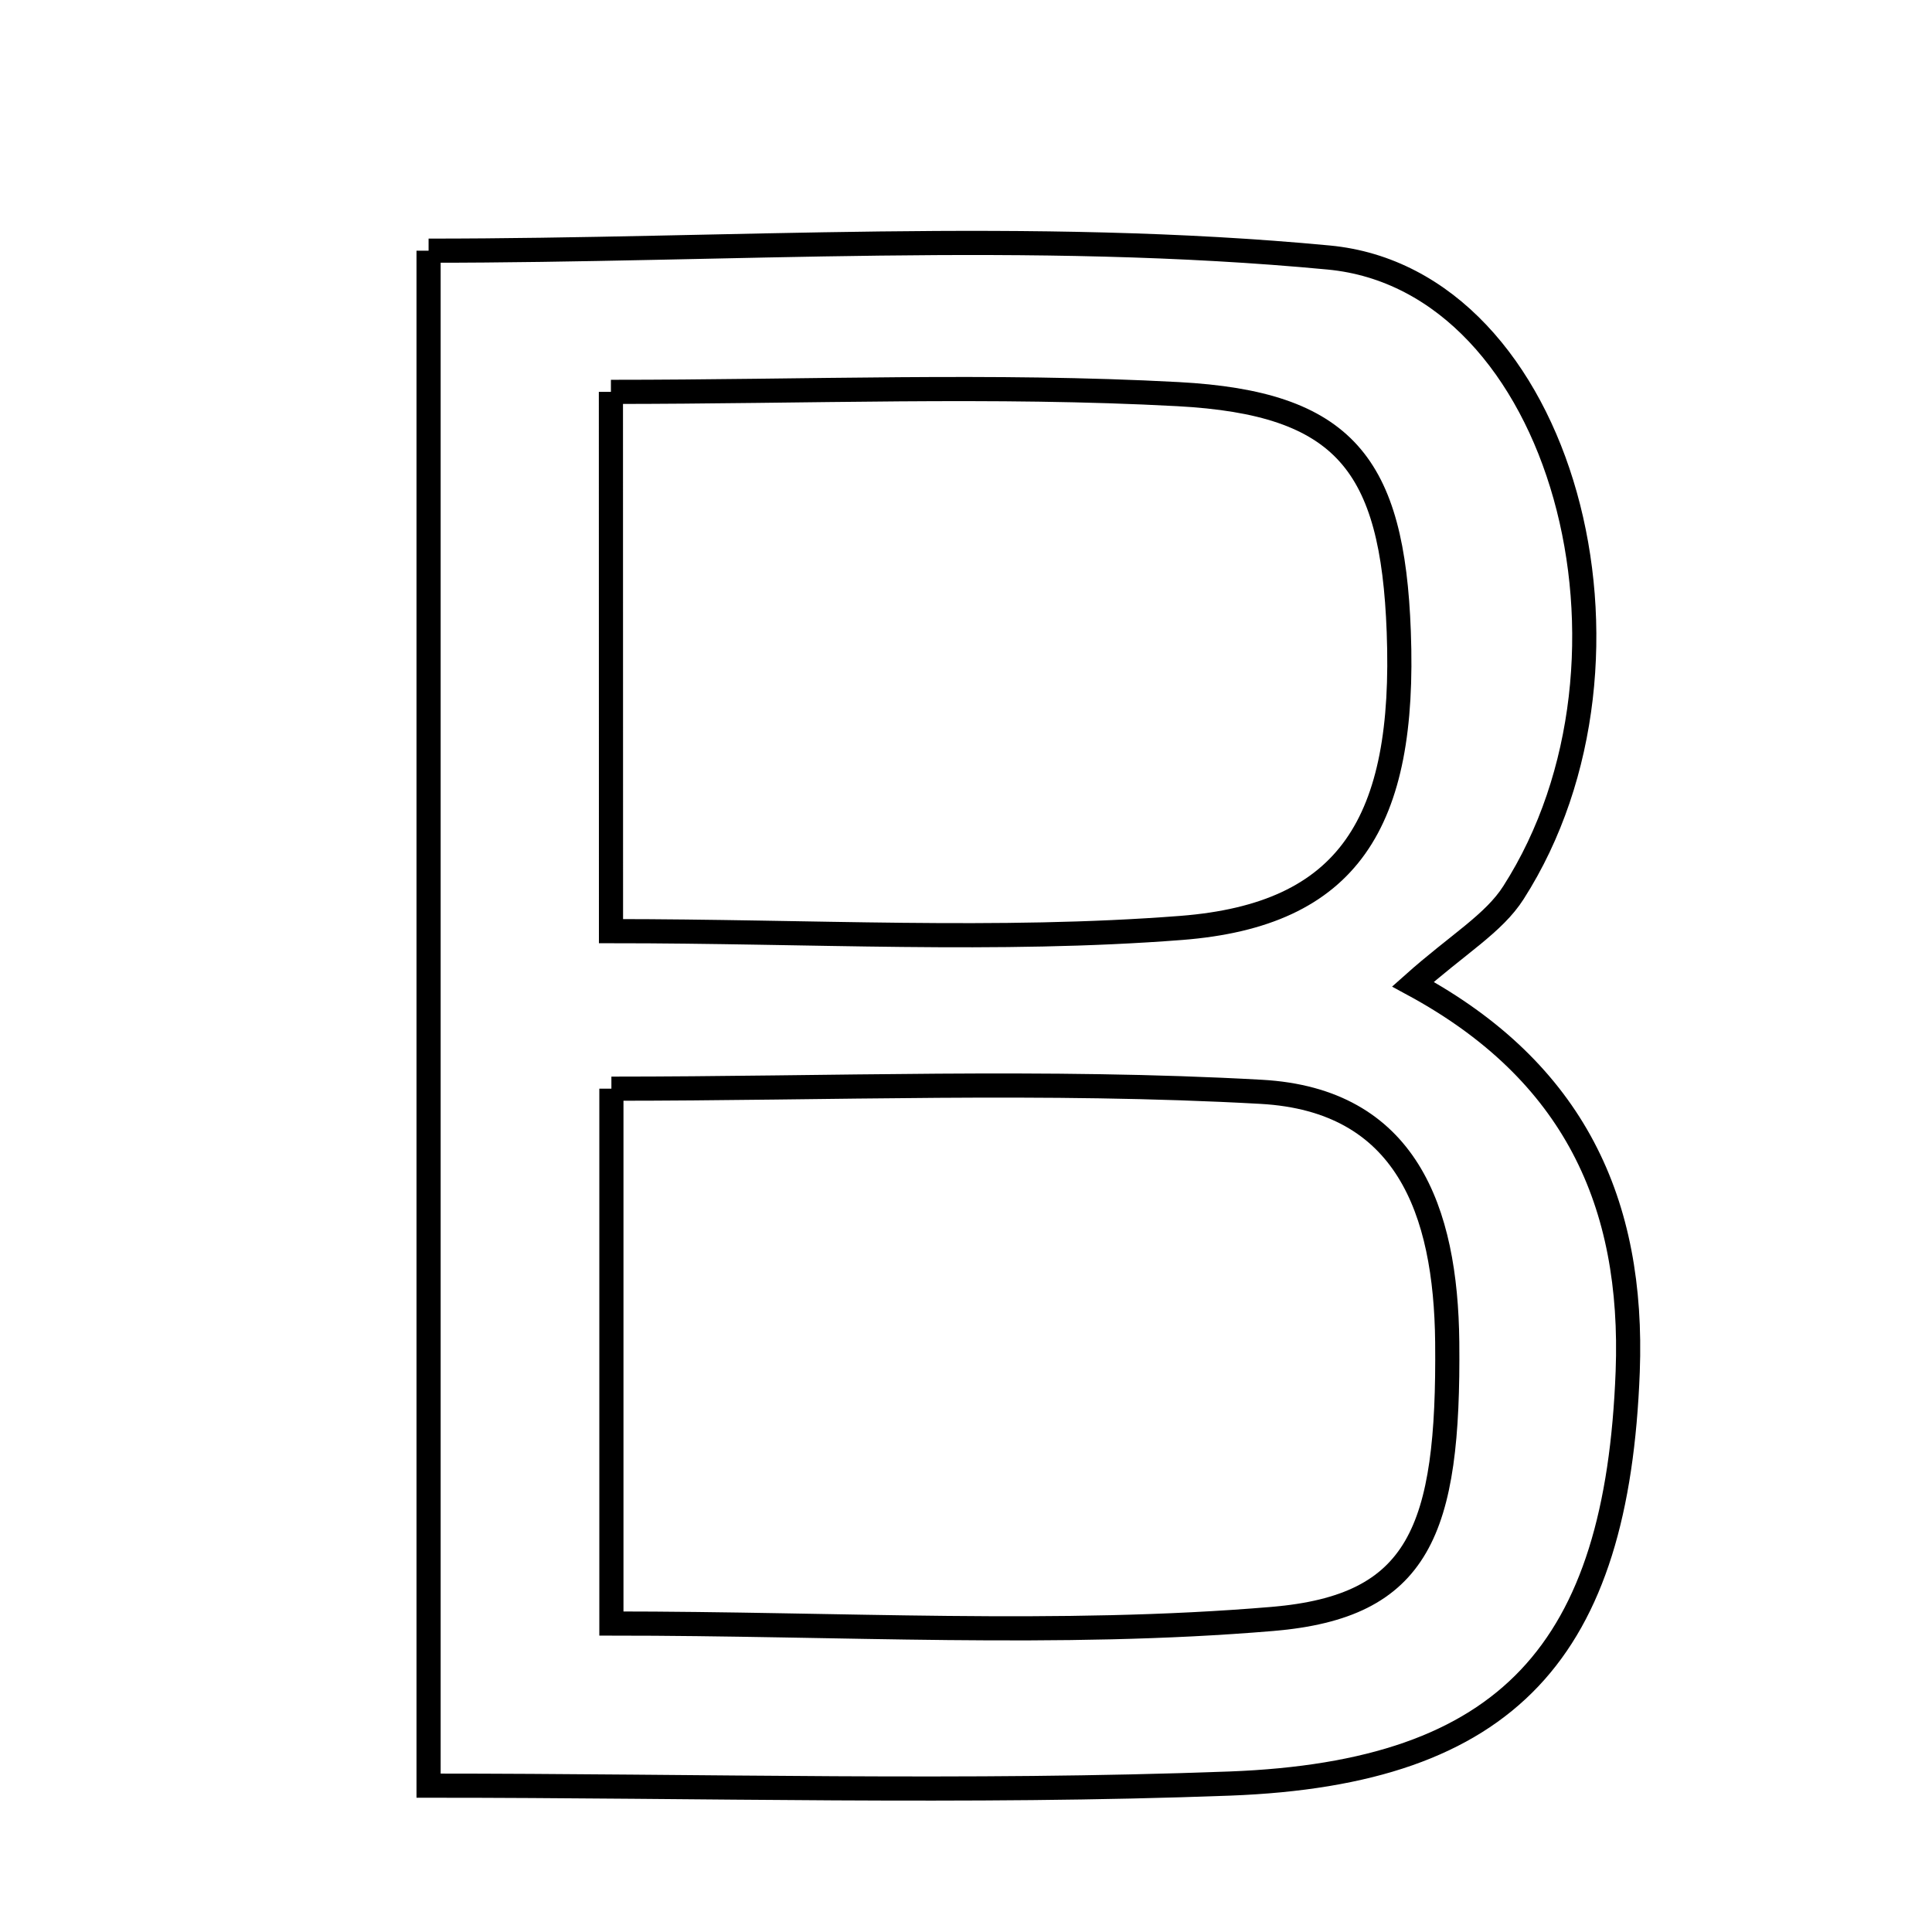 <svg xmlns="http://www.w3.org/2000/svg" viewBox="0.0 0.0 24.0 24.0" height="200px" width="200px"><path fill="none" stroke="black" stroke-width=".3" stroke-opacity="1.0"  filling="0" d="M5.324 3.114 C9.053 3.114 12.808 2.849 16.506 3.199 C19.421 3.475 20.66 8.183 18.801 11.088 C18.555 11.474 18.108 11.73 17.552 12.226 C19.56 13.312 20.298 14.947 20.22 17.039 C20.089 20.497 18.748 22.025 15.277 22.156 C12.014 22.278 8.743 22.182 5.324 22.182 C5.324 15.757 5.324 9.595 5.324 3.114"></path>
<path fill="none" stroke="black" stroke-width=".3" stroke-opacity="1.0"  filling="0" d="M7.589 4.868 C10.042 4.868 12.343 4.773 14.633 4.896 C16.702 5.007 17.299 5.765 17.376 7.848 C17.465 10.221 16.754 11.365 14.673 11.527 C12.389 11.704 10.08 11.567 7.59 11.567 C7.59 9.14 7.59 7.145 7.589 4.868"></path>
<path fill="none" stroke="black" stroke-width=".3" stroke-opacity="1.0"  filling="0" d="M7.595 13.524 C10.311 13.524 12.996 13.414 15.667 13.563 C17.468 13.663 17.961 15.033 17.978 16.672 C18.001 19.023 17.63 19.957 15.807 20.111 C13.144 20.335 10.448 20.168 7.595 20.168 C7.595 17.988 7.595 15.908 7.595 13.524"></path></svg>
